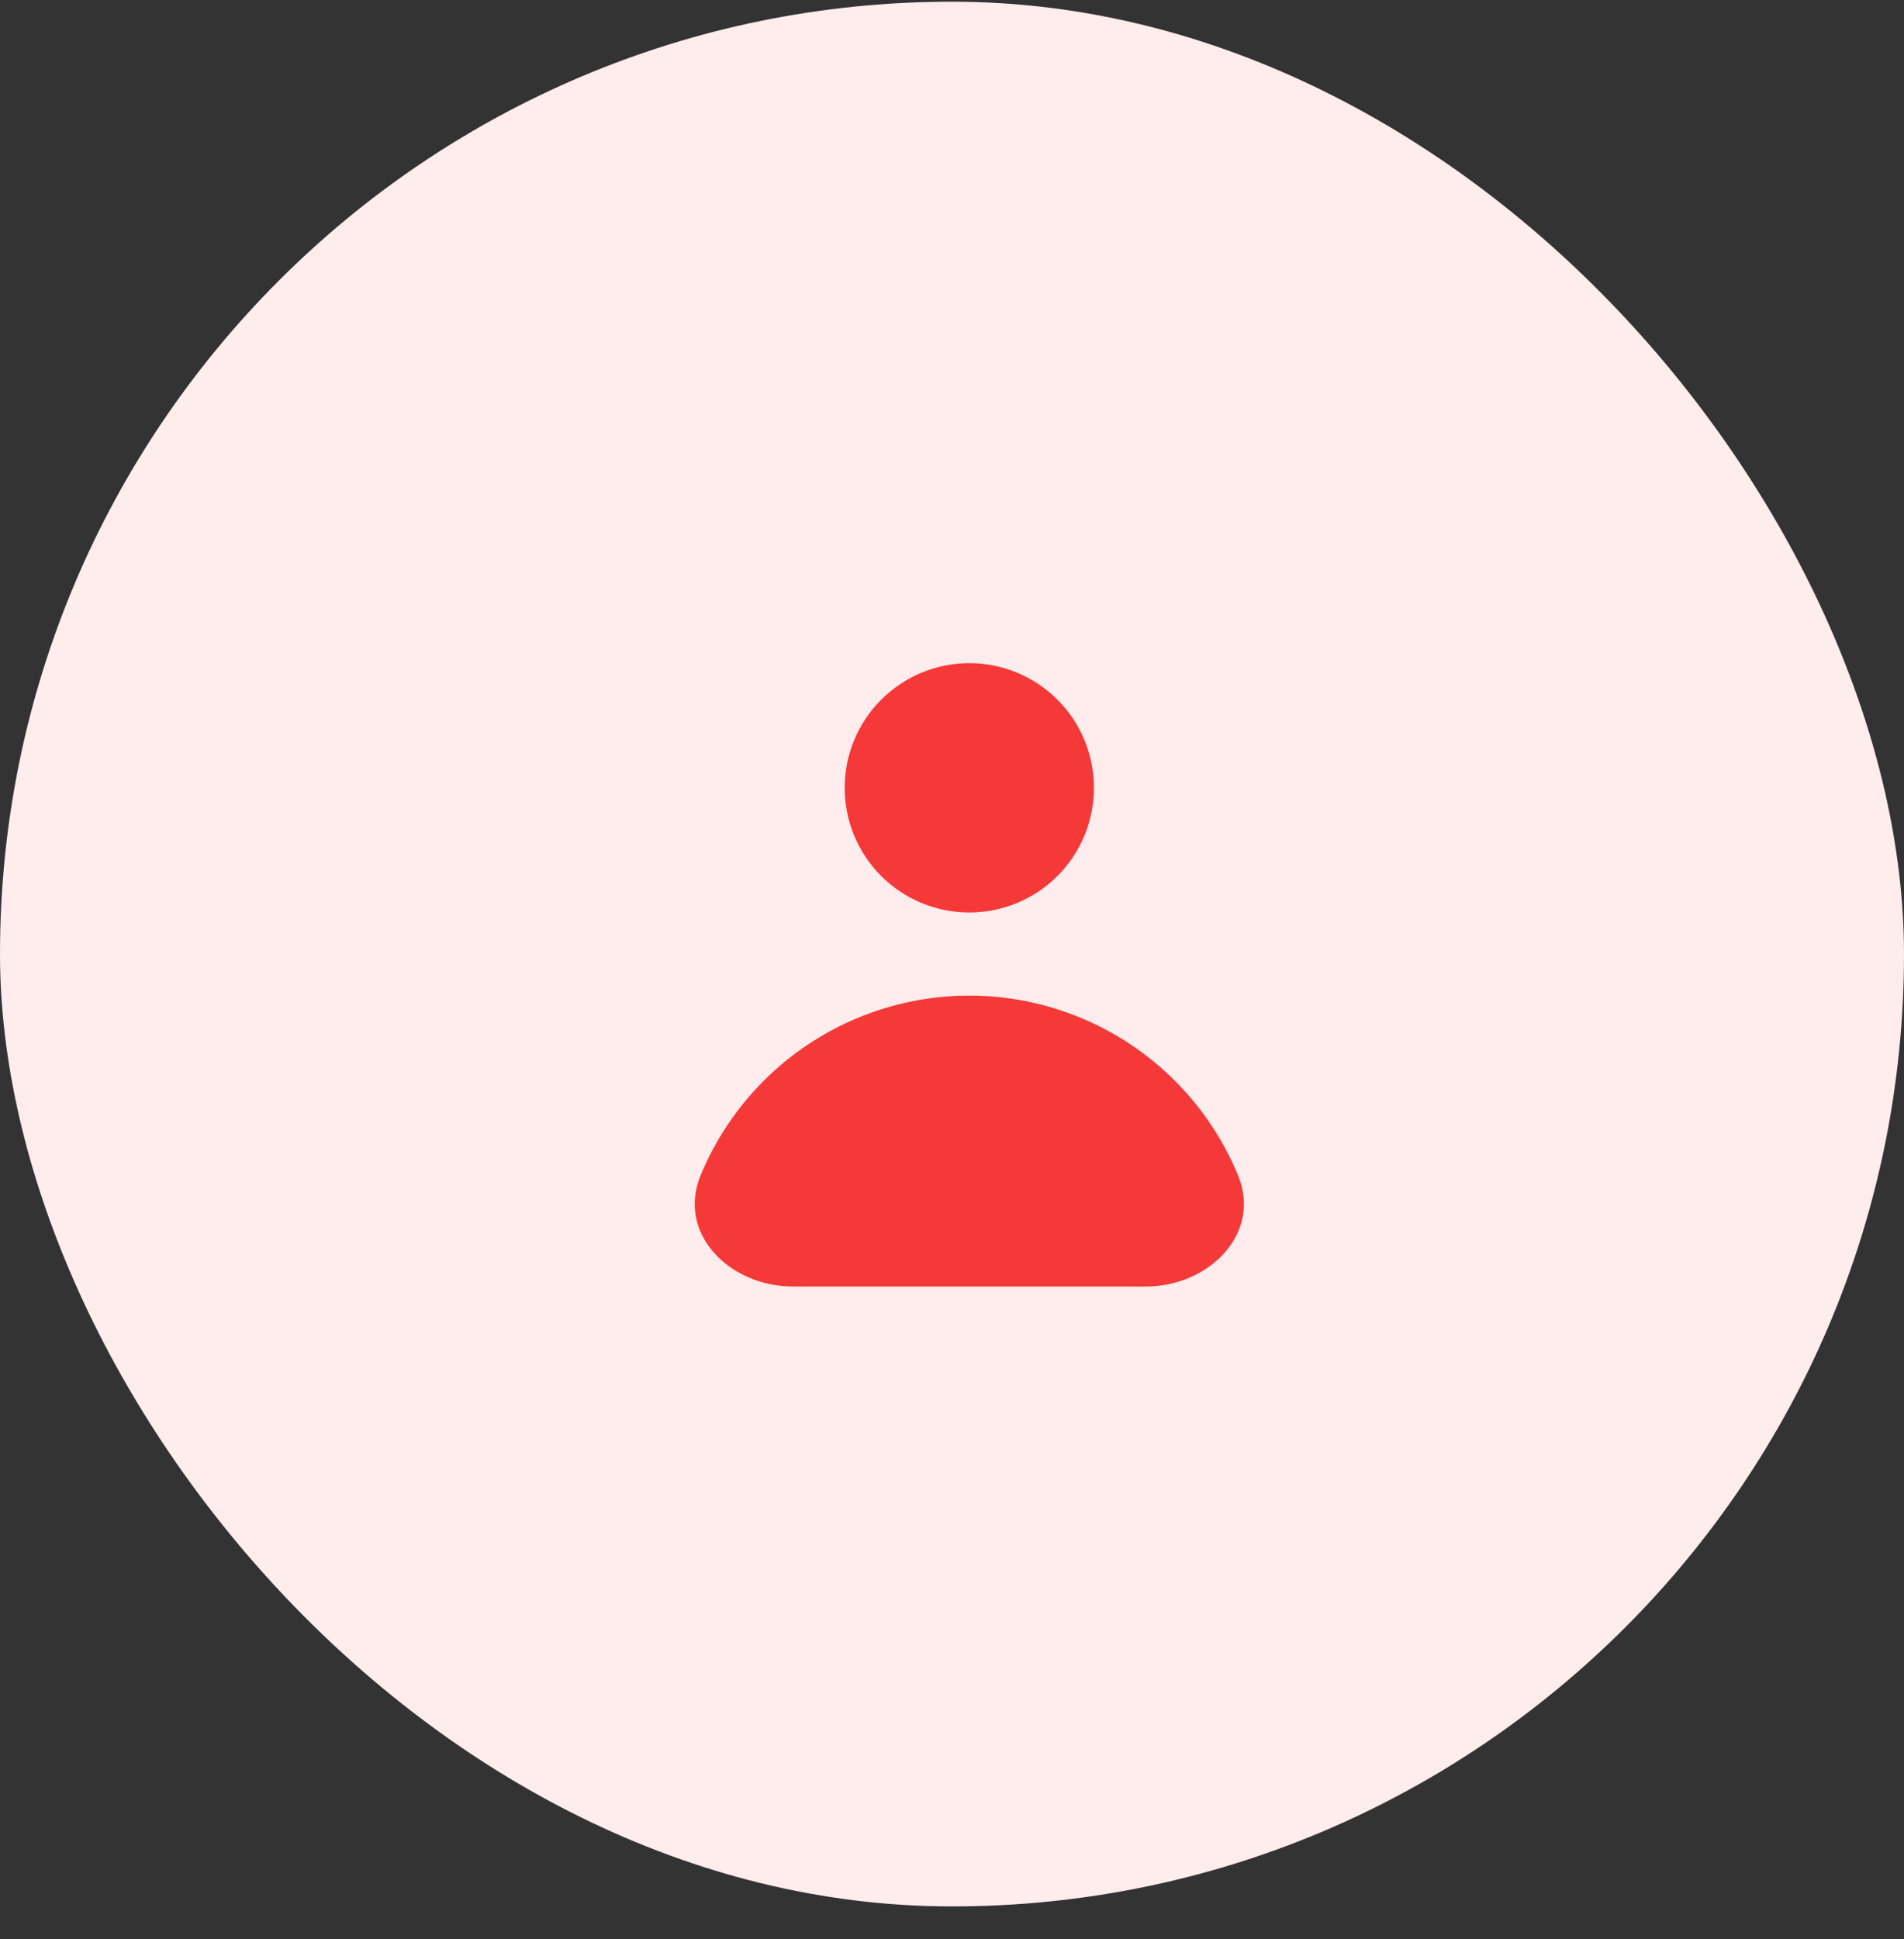 <svg width="55" height="56" viewBox="0 0 55 56" fill="none" xmlns="http://www.w3.org/2000/svg">
<rect x="0" y="0" width="55" height="56" fill="#333333" stroke="none"/>
<rect y="0.049" width="55" height="55" rx="27.5" fill="#FFECEC"/>
<path fill-rule="evenodd" clip-rule="evenodd" d="M28 26.349C28.955 26.349 29.87 25.97 30.546 25.295C31.221 24.62 31.6 23.704 31.6 22.749C31.6 21.794 31.221 20.879 30.546 20.204C29.87 19.529 28.955 19.149 28 19.149C27.045 19.149 26.13 19.529 25.454 20.204C24.779 20.879 24.4 21.794 24.4 22.749C24.4 23.704 24.779 24.62 25.454 25.295C26.13 25.97 27.045 26.349 28 26.349ZM22.899 37.149C21.077 37.149 19.542 35.618 20.239 33.935V33.935C20.662 32.916 21.28 31.99 22.06 31.21C22.84 30.43 23.766 29.811 24.785 29.389C25.805 28.967 26.897 28.749 28 28.749C29.103 28.749 30.195 28.967 31.215 29.389C32.234 29.811 33.16 30.43 33.94 31.21C34.72 31.99 35.339 32.916 35.761 33.935V33.935C36.458 35.618 34.923 37.149 33.101 37.149H22.899Z" fill="#F53838"/>
</svg>
